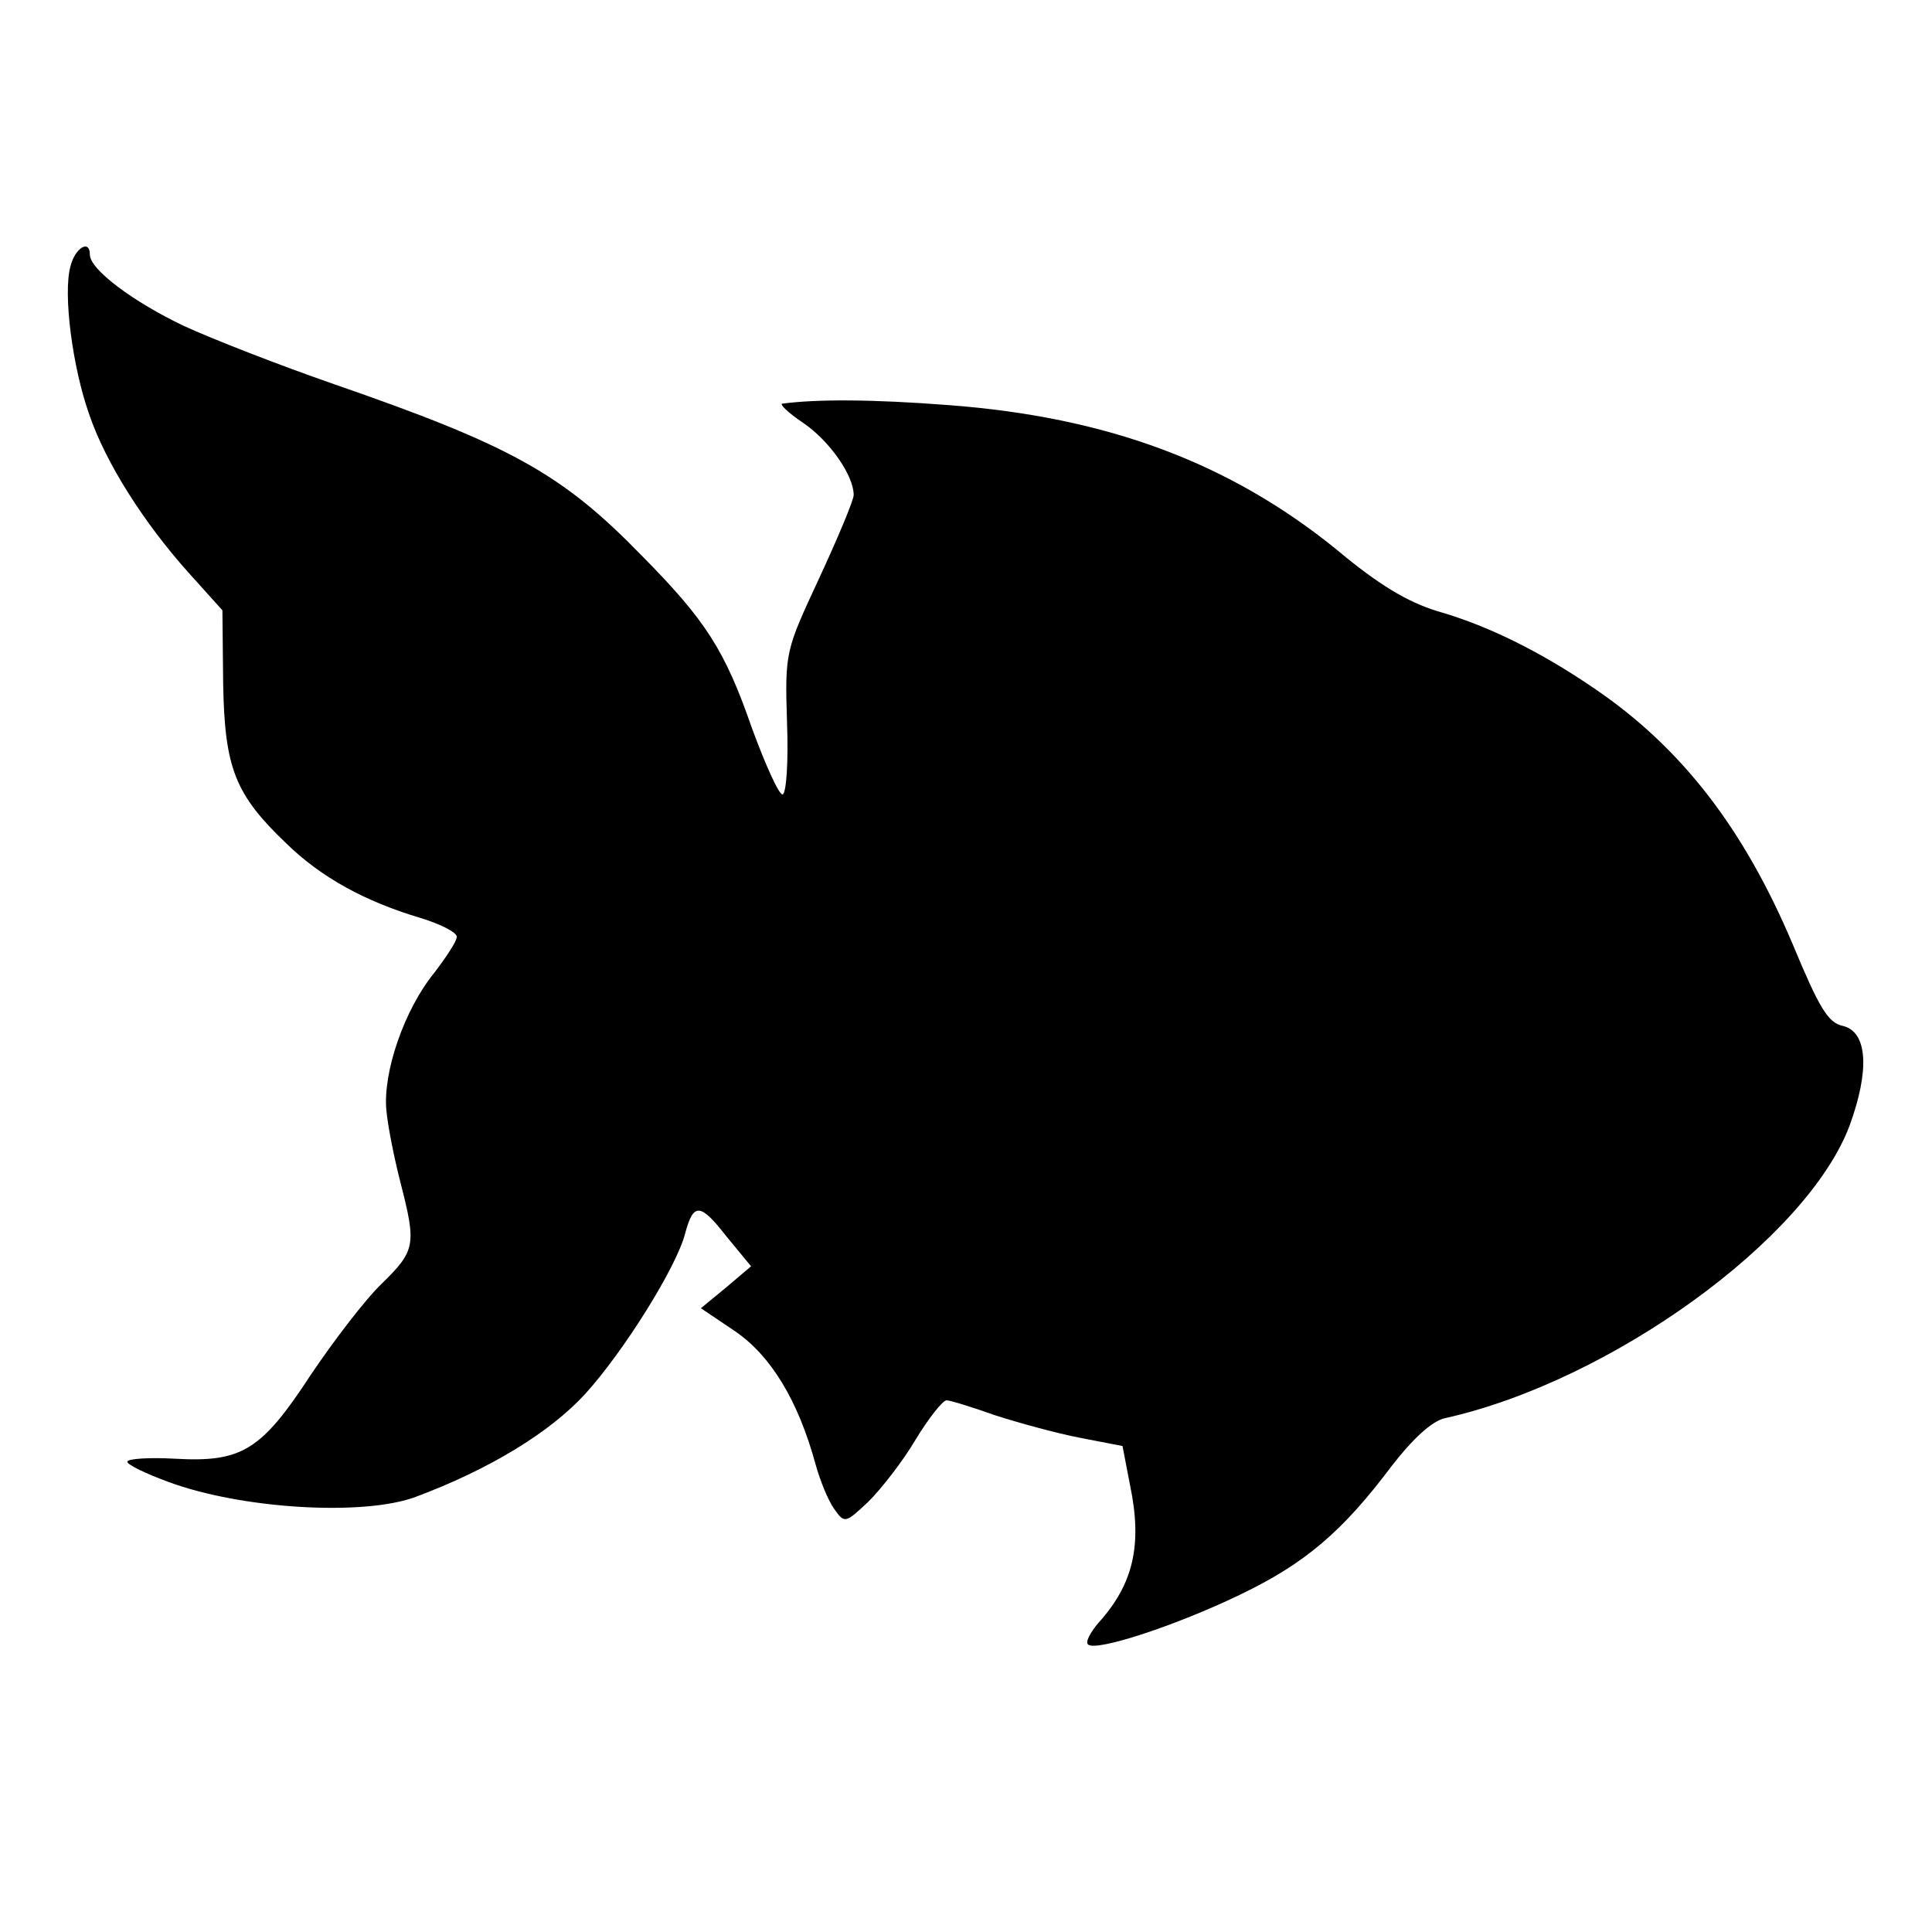 <?xml version="1.0" standalone="no"?>
<!DOCTYPE svg PUBLIC "-//W3C//DTD SVG 20010904//EN"
 "http://www.w3.org/TR/2001/REC-SVG-20010904/DTD/svg10.dtd">
<svg version="1.0" xmlns="http://www.w3.org/2000/svg"
 width="258pt" height="258pt" viewBox="0 0 258 258"
 preserveAspectRatio="xMidYMid meet">
<g transform="translate(0,258) scale(0.1,-0.1)"
fill="#000000" stroke="none">
<path d="M94 2224 c-10 -37 3 -135 25 -197 22 -65 73 -145 133 -212 l45 -50 1
-98 c2 -113 16 -148 84 -213 47 -46 106 -78 180 -100 26 -8 48 -19 48 -25 0
-6 -14 -27 -30 -48 -40 -49 -69 -133 -64 -184 2 -22 11 -66 19 -97 21 -82 20
-90 -25 -134 -22 -21 -64 -76 -95 -122 -66 -101 -92 -117 -181 -112 -35 2 -64
0 -64 -4 0 -4 25 -16 55 -27 97 -36 260 -46 330 -20 99 37 179 86 226 137 52
57 123 171 134 215 11 41 20 41 55 -4 l33 -40 -33 -28 -34 -28 46 -31 c48 -33
84 -93 107 -177 6 -22 17 -49 25 -60 14 -20 15 -19 46 10 17 17 46 54 63 83
17 28 36 52 41 52 5 0 34 -9 65 -20 31 -10 82 -24 113 -30 l57 -11 10 -52 c17
-81 4 -133 -42 -184 -11 -13 -18 -26 -14 -29 10 -10 117 25 202 66 88 42 138
85 204 173 28 36 53 59 70 63 221 49 484 239 541 391 27 74 24 125 -9 133 -20
4 -32 25 -67 109 -65 154 -148 262 -264 341 -73 50 -144 85 -211 104 -39 12
-78 35 -134 82 -143 116 -306 177 -518 193 -103 8 -177 8 -222 2 -5 0 7 -12
28 -26 35 -24 67 -70 67 -96 0 -7 -21 -57 -46 -111 -45 -97 -46 -98 -43 -193
2 -53 -1 -95 -6 -96 -5 0 -23 40 -41 89 -36 104 -62 144 -147 230 -106 109
-174 147 -411 229 -72 25 -162 60 -201 78 -67 32 -125 75 -125 95 0 21 -20 9
-26 -16z"/>
</g>
</svg>
